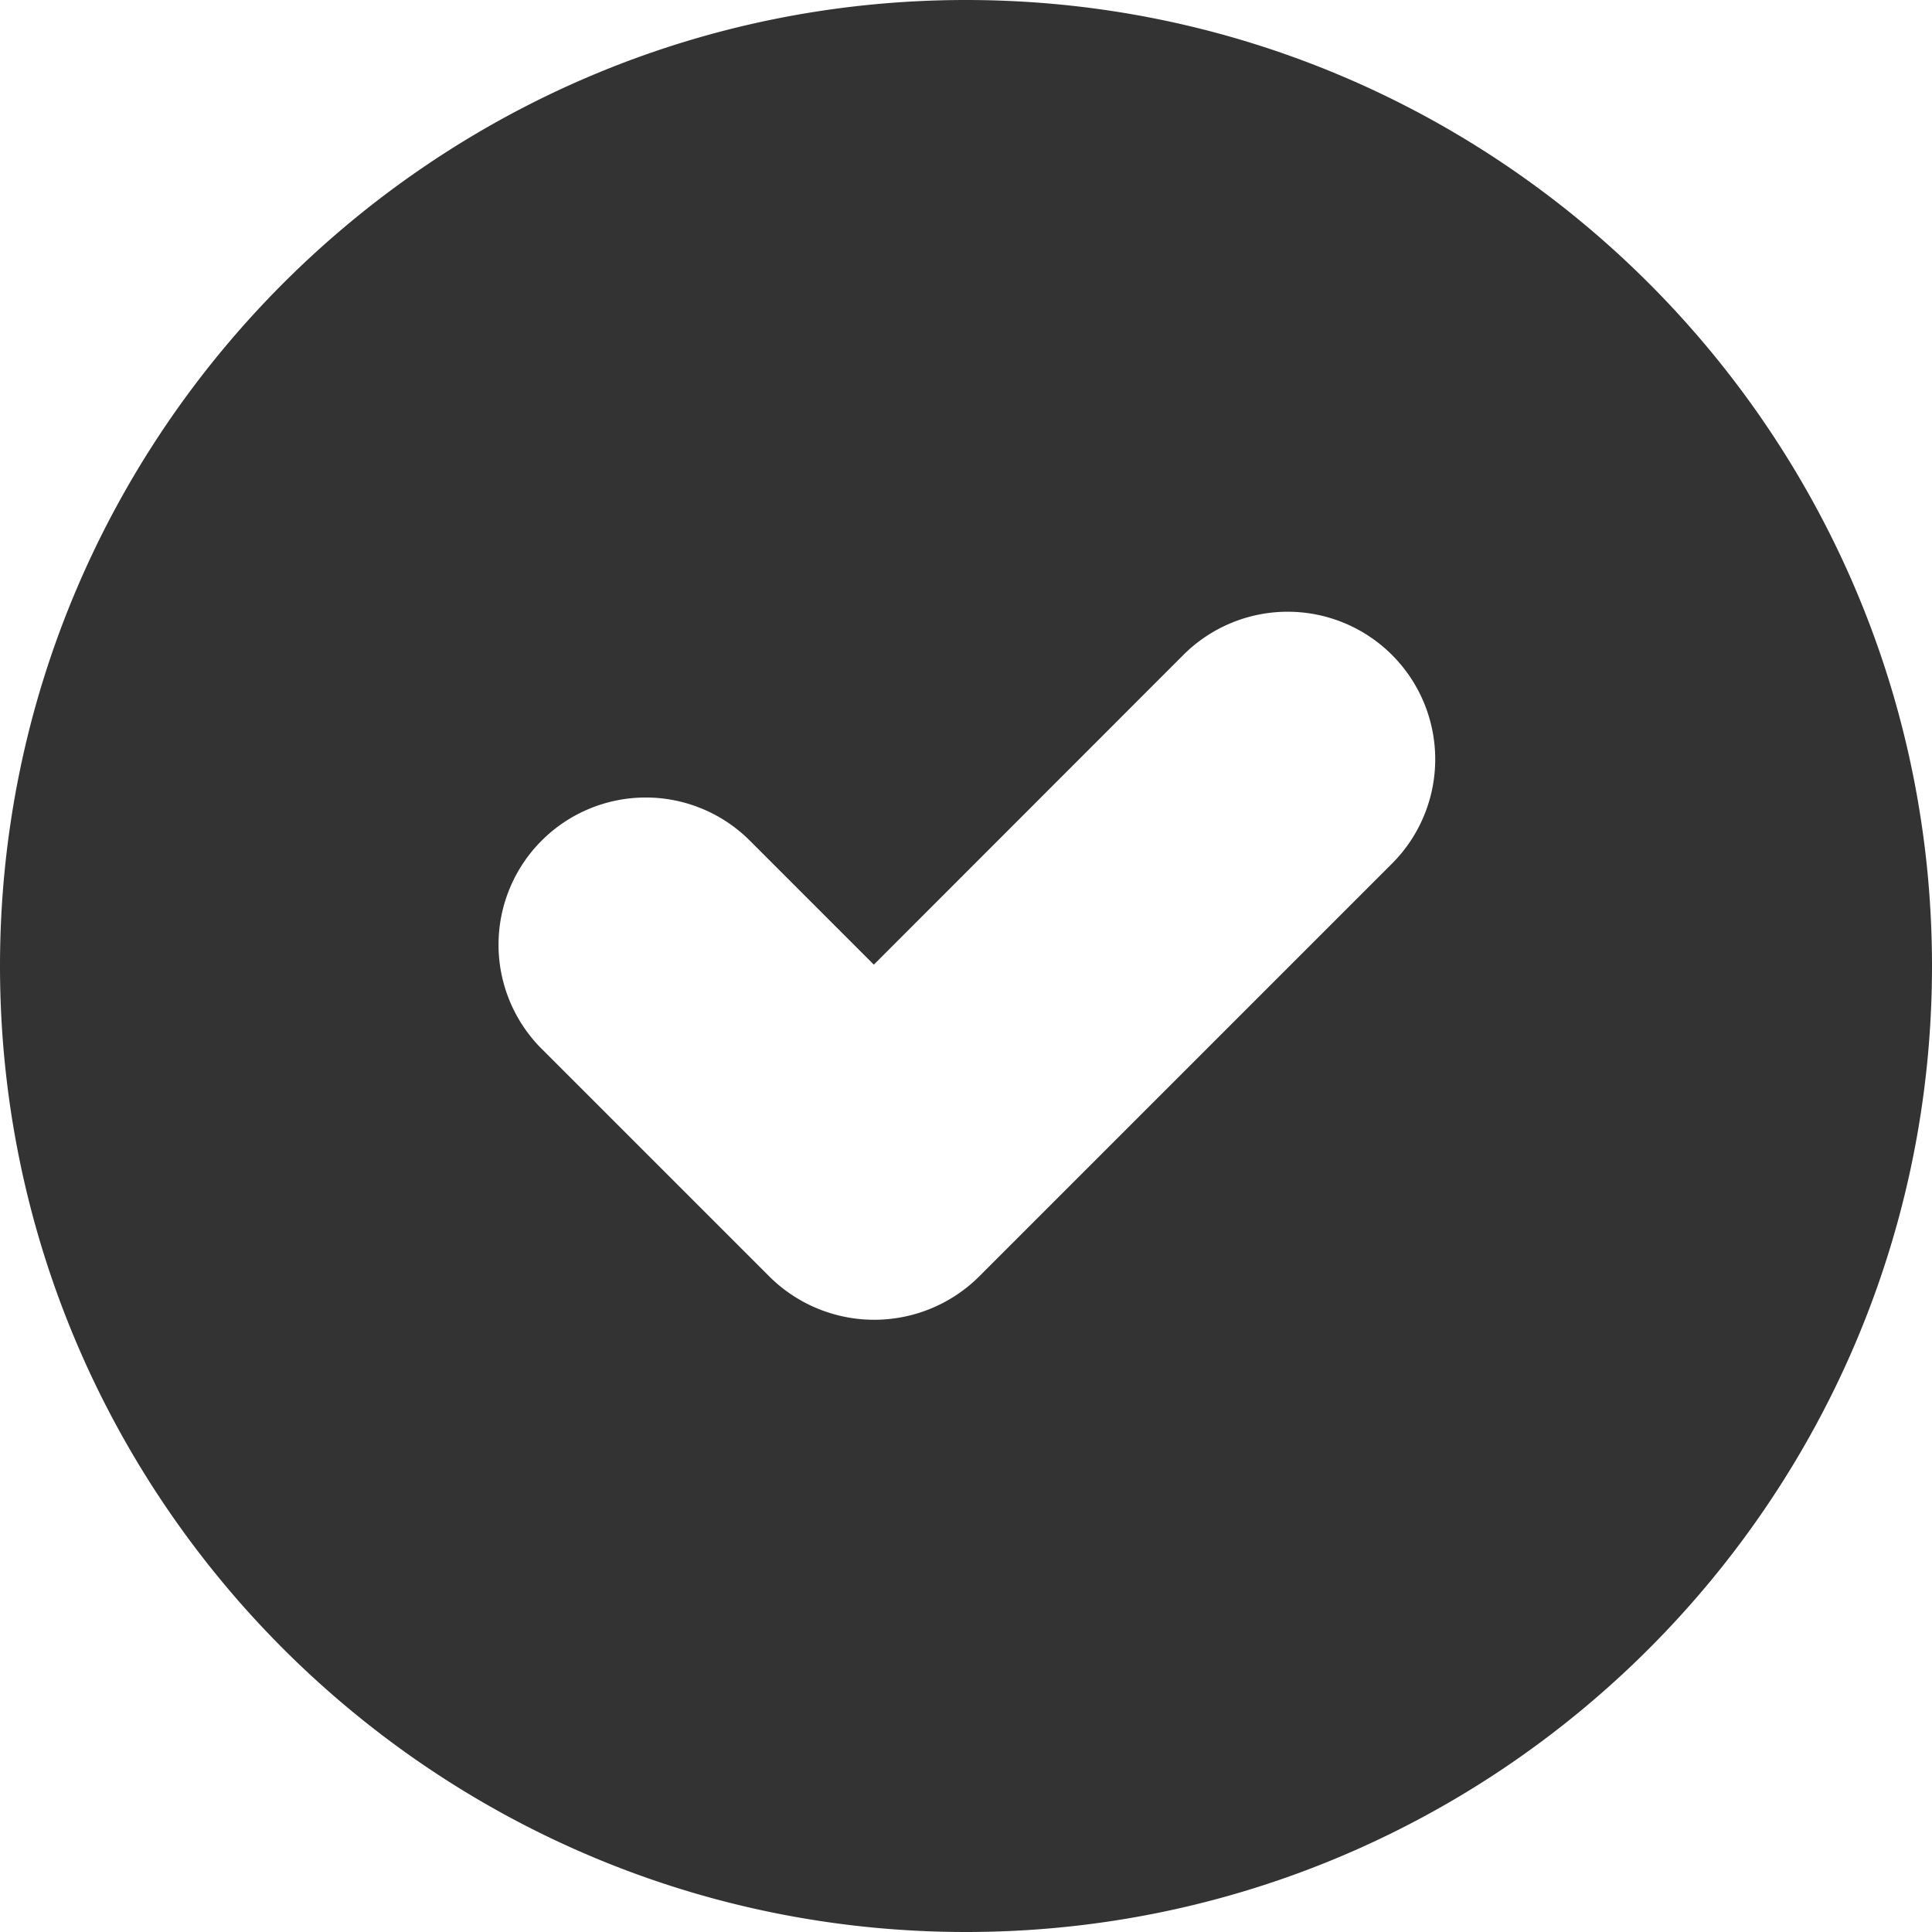 <svg id="comment_save_svg" viewBox="0 0 10 10" fill="none" xmlns="http://www.w3.org/2000/svg"><path d="M5 0C2.243 0 0 2.243 0 5c0 2.758 2.243 5 5 5 2.758 0 5-2.242 5-5 0-2.757-2.242-5-5-5zm2.205 4.47l-2.14 2.14a.77.77 0 0 1-1.08 0l-1.19-1.19a.762.762 0 0 1 1.078-1.077l.65.65L6.125 3.39a.763.763 0 1 1 1.08 1.08z" fill="#333"/></svg>